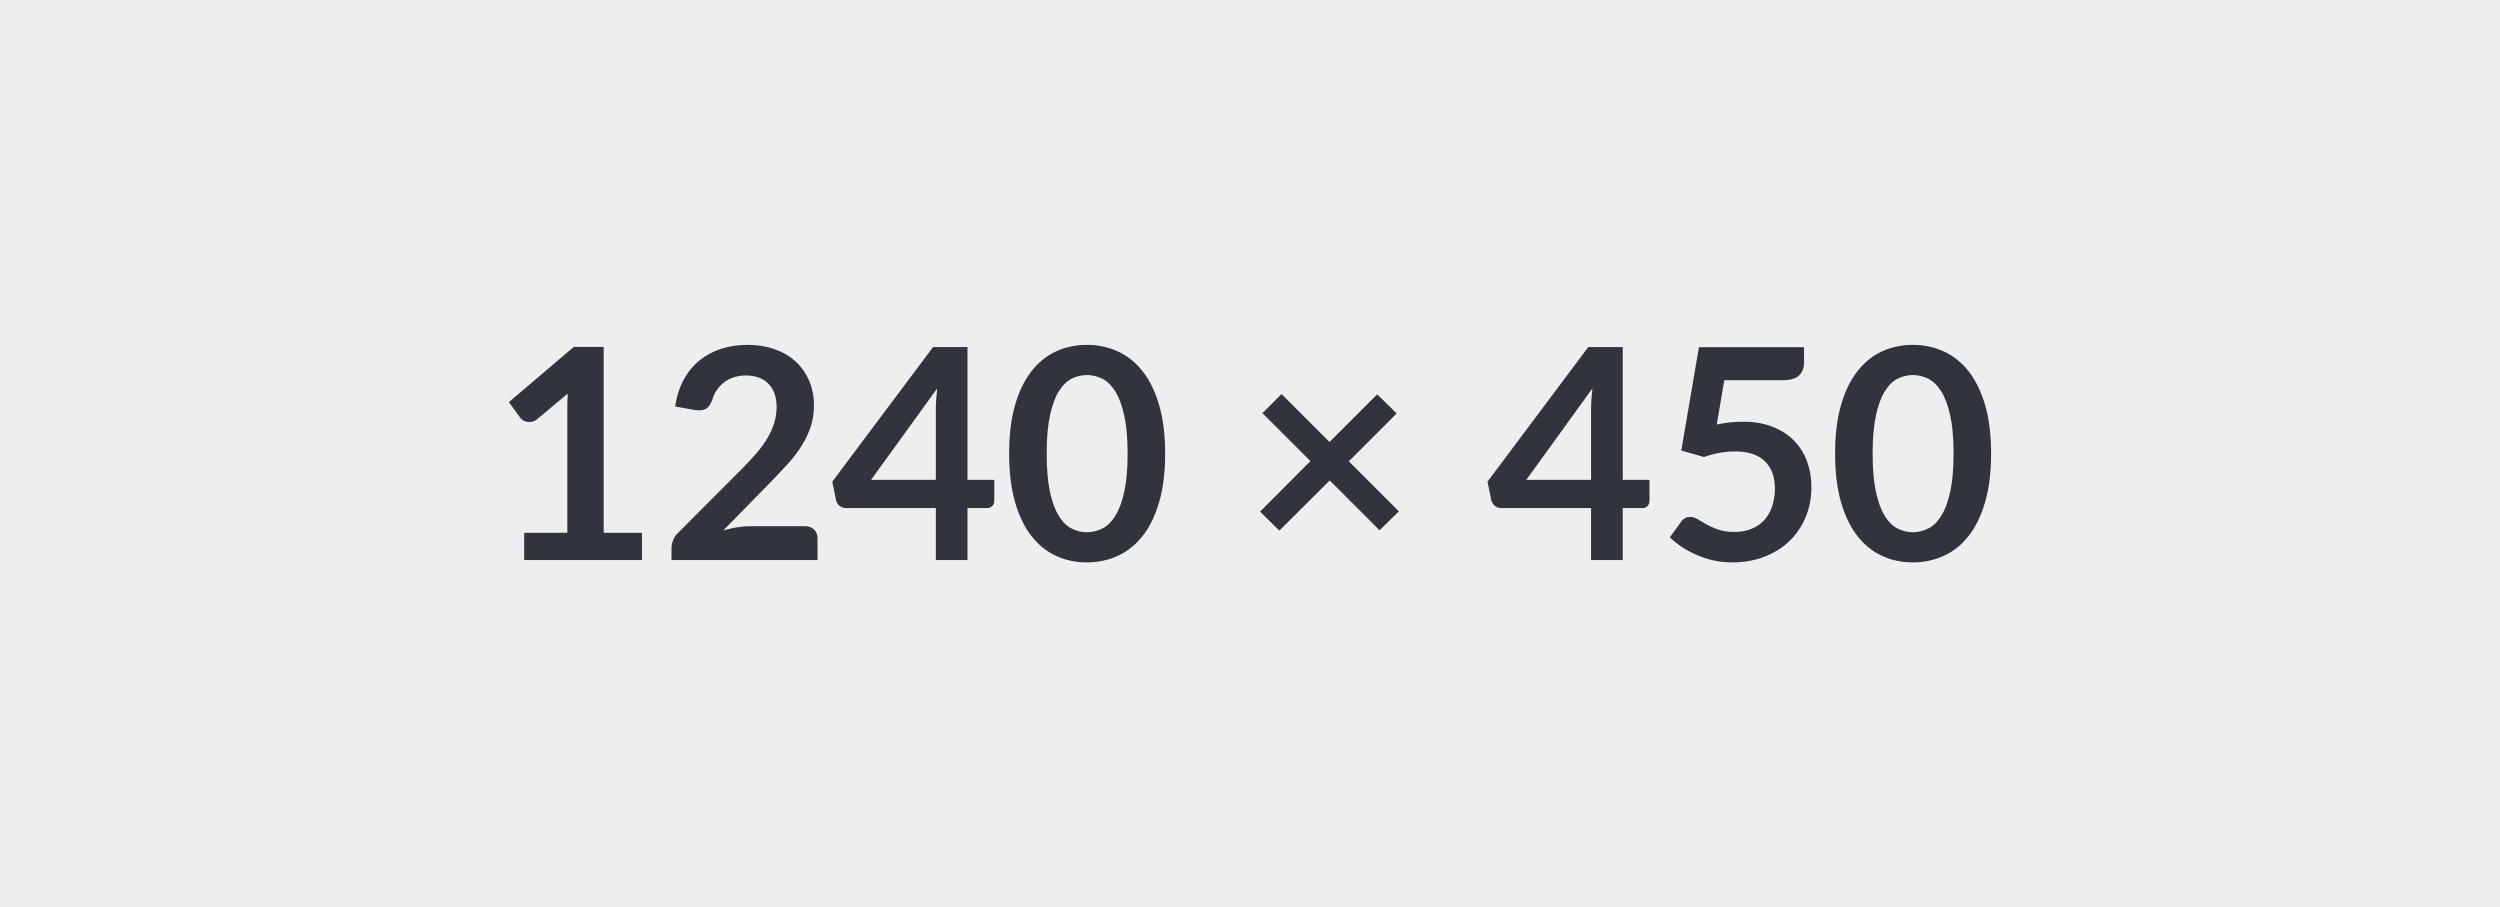 <svg xmlns="http://www.w3.org/2000/svg" width="1240" height="450" viewBox="0 0 1240 450"><rect width="100%" height="100%" fill="#EEE"/><path fill="#31343C" d="M299.42 264.28h18.98v13.5H260v-13.5h21.39v-61.54q0-3.65.22-7.52l-15.19 12.7q-1.31 1.02-2.59 1.28-1.28.25-2.41.03-1.13-.22-2.01-.76-.87-.55-1.31-1.21l-5.69-7.81 32.19-27.37h14.82v92.2Zm72.63-3.29h27.09q2.92 0 4.63 1.64 1.72 1.65 1.72 4.35v10.8h-72.42v-5.99q0-1.82.77-3.83.76-2.01 2.44-3.61l32.05-32.12q4.01-4.09 7.19-7.81 3.18-3.73 5.29-7.38 2.12-3.65 3.25-7.41 1.13-3.76 1.13-7.92 0-3.79-1.09-6.68-1.1-2.88-3.11-4.85-2-1.97-4.81-2.96-2.81-.98-6.32-.98-3.21 0-5.95.91-2.73.91-4.85 2.56-2.12 1.64-3.58 3.83-1.46 2.19-2.19 4.82-1.24 3.35-3.21 4.45-1.97 1.09-5.69.51l-9.49-1.68q1.09-7.59 4.23-13.32 3.14-5.73 7.85-9.56 4.71-3.84 10.8-5.77 6.1-1.94 13.1-1.94 7.3 0 13.36 2.16 6.06 2.15 10.37 6.09 4.31 3.95 6.72 9.49 2.4 5.55 2.4 12.34 0 5.84-1.71 10.8-1.72 4.97-4.6 9.49-2.88 4.53-6.75 8.76-3.87 4.24-8.11 8.62l-23.79 24.31q3.43-1.02 6.82-1.57 3.4-.55 6.46-.55ZM432.06 238h32.12v-34.53q0-4.89.66-10.81L432.06 238Zm47.81 0h13.29v10.43q0 1.46-.95 2.52t-2.7 1.06h-9.64v25.77h-15.69v-25.77h-44.53q-1.83 0-3.21-1.13-1.39-1.13-1.76-2.81l-1.89-9.13 50-66.79h17.08V238Zm98.04-13q0 13.8-2.95 23.98-2.96 10.19-8.18 16.83-5.22 6.64-12.34 9.89-7.11 3.25-15.36 3.25t-15.3-3.25q-7.04-3.25-12.22-9.89-5.19-6.64-8.11-16.83-2.92-10.18-2.92-23.98 0-13.87 2.92-24.02 2.92-10.14 8.11-16.79 5.18-6.64 12.22-9.89 7.05-3.25 15.3-3.25t15.36 3.25q7.12 3.25 12.34 9.89 5.22 6.65 8.18 16.79 2.95 10.15 2.95 24.02Zm-18.61 0q0-11.46-1.68-18.98t-4.49-11.97q-2.81-4.45-6.46-6.24t-7.59-1.79q-3.87 0-7.49 1.79-3.61 1.79-6.38 6.24-2.78 4.45-4.42 11.97-1.64 7.52-1.64 18.98t1.64 18.98q1.64 7.52 4.42 11.97 2.77 4.46 6.38 6.24 3.62 1.79 7.49 1.79 3.94 0 7.59-1.79 3.65-1.78 6.46-6.24 2.81-4.45 4.49-11.97 1.68-7.52 1.68-18.98Zm134.54 28.62-9.57 9.41-24.74-24.74-24.97 24.89-9.56-9.42 24.96-25.04-23.79-23.79 9.49-9.49 23.79 23.79 23.66-23.65 9.63 9.49-23.72 23.73 24.82 24.82ZM757.05 238h32.12v-34.53q0-4.89.66-10.81L757.05 238Zm47.82 0h13.29v10.43q0 1.46-.95 2.52t-2.7 1.06h-9.64v25.77h-15.7v-25.77h-44.53q-1.82 0-3.21-1.13-1.38-1.13-1.75-2.81l-1.9-9.13 50.01-66.79h17.08V238Zm50.37-49.43-3.72 21.98q3.5-.73 6.71-1.06 3.21-.33 6.21-.33 8.32 0 14.67 2.48t10.66 6.86q4.31 4.38 6.5 10.26 2.19 5.88 2.19 12.67 0 8.39-2.96 15.33-2.96 6.93-8.21 11.86-5.26 4.93-12.45 7.63-7.19 2.7-15.66 2.7-4.96 0-9.42-1.02-4.45-1.03-8.35-2.74-3.91-1.72-7.23-3.94-3.32-2.23-5.95-4.71l5.55-7.67q1.75-2.48 4.6-2.48 1.82 0 3.72 1.17 1.9 1.17 4.34 2.55 2.45 1.39 5.77 2.56 3.32 1.17 7.99 1.17 4.97 0 8.76-1.61 3.8-1.6 6.32-4.49 2.52-2.88 3.79-6.86 1.28-3.98 1.28-8.65 0-8.61-5-13.47-5-4.85-14.78-4.85-7.52 0-15.4 2.77l-11.25-3.21 8.76-51.25h52.13v7.67q0 3.87-2.41 6.28-2.41 2.4-8.18 2.4h-28.98ZM987.59 225q0 13.8-2.96 23.98-2.96 10.19-8.17 16.83-5.22 6.64-12.34 9.89-7.12 3.25-15.37 3.25t-15.29-3.25q-7.05-3.25-12.23-9.89-5.18-6.64-8.1-16.83-2.92-10.18-2.92-23.98 0-13.87 2.92-24.02 2.92-10.14 8.1-16.79 5.18-6.64 12.23-9.89 7.04-3.25 15.29-3.25t15.37 3.25q7.12 3.25 12.34 9.89 5.21 6.65 8.17 16.79 2.96 10.15 2.96 24.02Zm-18.62 0q0-11.46-1.68-18.98-1.67-7.52-4.49-11.97-2.81-4.45-6.46-6.24t-7.59-1.79q-3.87 0-7.48 1.79-3.61 1.79-6.39 6.24-2.77 4.45-4.41 11.97-1.65 7.52-1.65 18.98t1.65 18.98q1.64 7.52 4.41 11.97 2.78 4.46 6.39 6.24 3.61 1.79 7.48 1.79 3.94 0 7.59-1.79 3.65-1.78 6.46-6.24 2.82-4.45 4.49-11.97 1.68-7.52 1.68-18.98Z"/></svg>